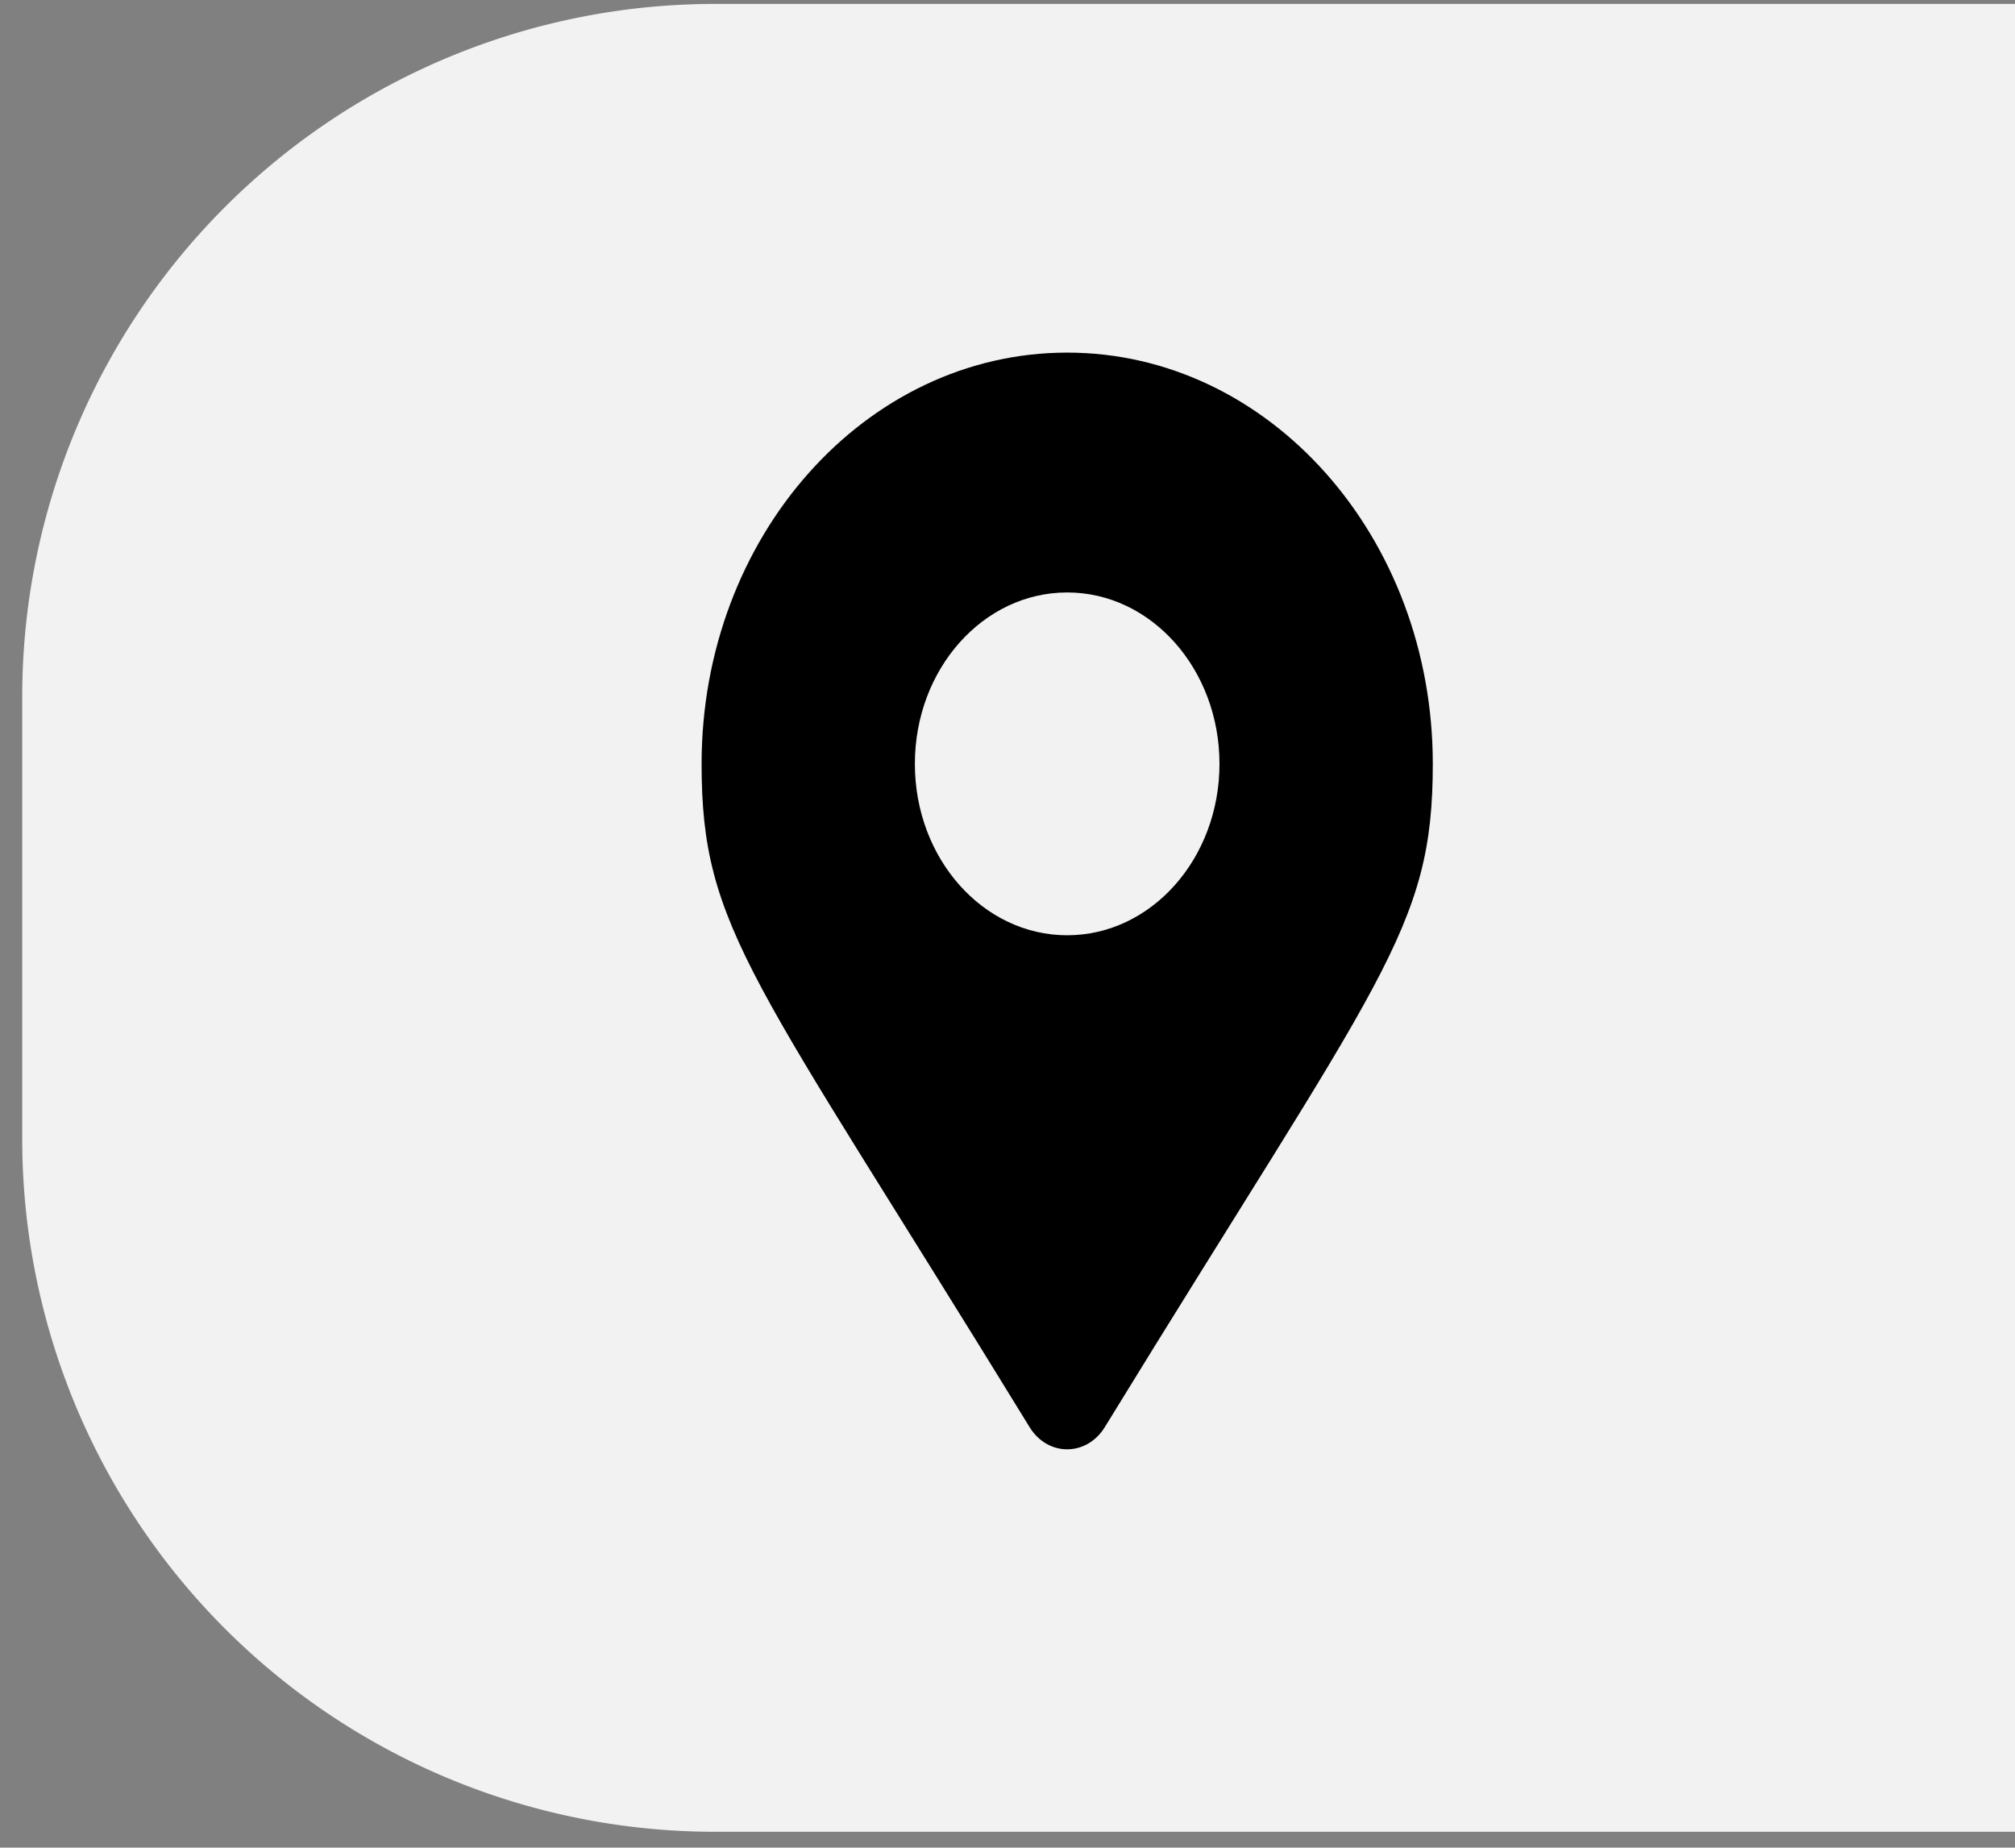 <?xml version="1.0" encoding="utf-8"?>
<svg aria-hidden="true" focusable="false" data-prefix="fas" data-icon="map-marker-alt" class="svg-inline--fa fa-map-marker-alt fa-w-12" role="img" viewBox="83.303 238.738 60.626 55.595" xmlns="http://www.w3.org/2000/svg" xmlns:bx="https://boxy-svg.com">
  <rect x="83.303" y="238.738" width="60.626" height="55.595" fill="#808080" stroke="none"/>
  <path style="fill: rgb(242, 242, 242);" d="M 104.818 238.856 H 143.972 V 293.856 H 104.818 A 20.846 20.846 0 0 1 83.972 273.01 V 259.702 A 20.846 20.846 0 0 1 104.818 238.856 Z" bx:shape="rect 83.972 238.856 60 55 20.846 0 0 20.846 1@d1b5c2d5"/>
  <path d="M 114.281 281.681 C 105.956 268.105 104.412 266.713 104.412 261.723 C 104.412 254.888 109.337 249.348 115.412 249.348 C 121.485 249.348 126.412 254.888 126.412 261.723 C 126.412 266.713 124.868 268.105 116.543 281.681 C 115.994 282.57 114.828 282.57 114.281 281.681 Z M 115.412 266.88 C 117.943 266.88 119.994 264.571 119.994 261.723 C 119.994 258.875 117.943 256.565 115.412 256.565 C 112.879 256.565 110.829 258.875 110.829 261.723 C 110.829 264.571 112.879 266.88 115.412 266.88 Z" style=""/>
</svg>